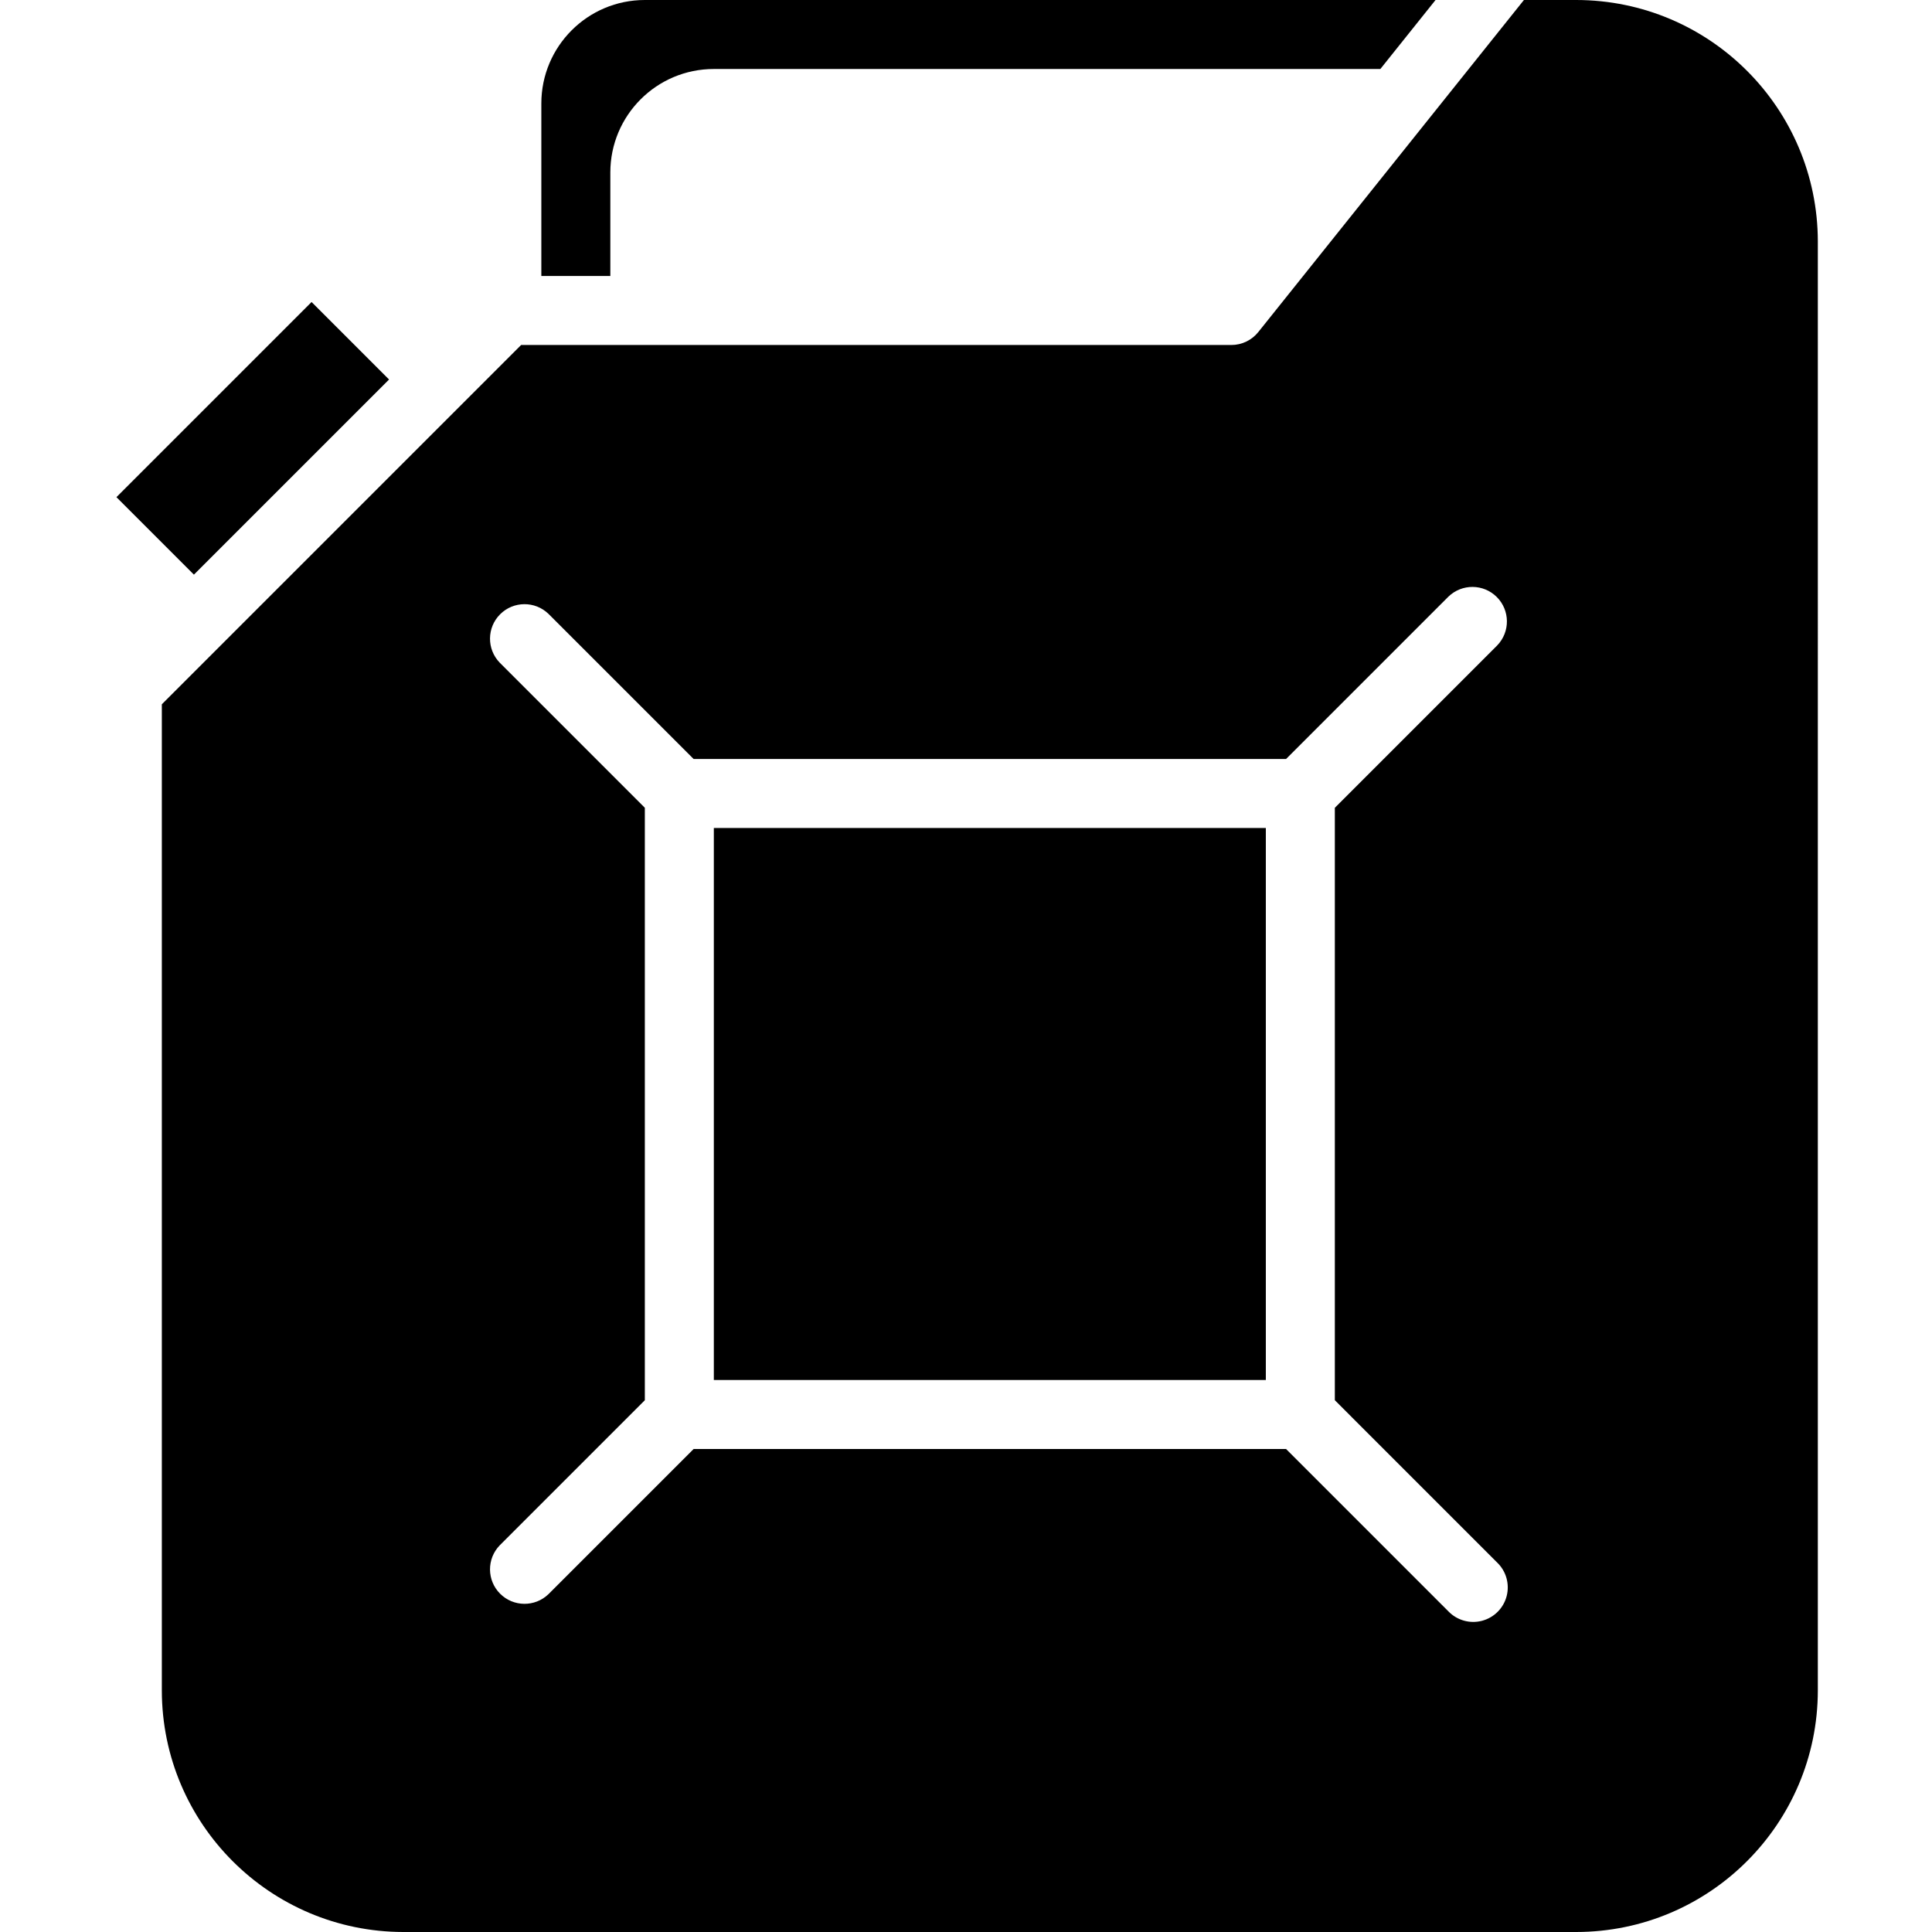 <svg height="448pt" viewBox="-27 0 448 448" width="448pt" xmlns="http://www.w3.org/2000/svg"><path d="m138.527 192h128v128h-128zm0 0"/><path d="m394.527 56c-.039-30.91-25.086-55.961-56-56h-12.152l-61.598 77c-1.52 1.898-3.82 3-6.25 3h-164.688l-83.312 83.312v228.688c.039 30.91 25.09 55.961 56 56h272c30.914-.039 55.961-25.09 56-56zm-74.344 306.344c2.082 2.008 2.914 4.984 2.184 7.781-.734 2.797-2.918 4.98-5.715 5.711-2.797.734-5.773-.102-7.781-2.18l-37.656-37.656h-137.375l-33.656 33.656c-3.137 3.031-8.129 2.988-11.215-.098-3.086-3.086-3.129-8.074-.098-11.215l33.656-33.656v-137.375l-33.656-33.656c-3.031-3.141-2.988-8.129.098-11.215 3.086-3.086 8.078-3.129 11.215-.098l33.656 33.656h137.375l37.656-37.656c3.141-3.031 8.129-2.988 11.215.098 3.086 3.086 3.129 8.074.098 11.215l-37.656 37.656v137.375zm0 0"/><path d="m0 115.285 45.25-45.25 17.965 17.969-45.25 45.246zm0 0"/><path d="m98.527 64h16v-24c0-13.254 10.746-24 24-24h154.555l12.797-16h-183.352c-13.254 0-24 10.746-24 24zm0 0"/></svg>